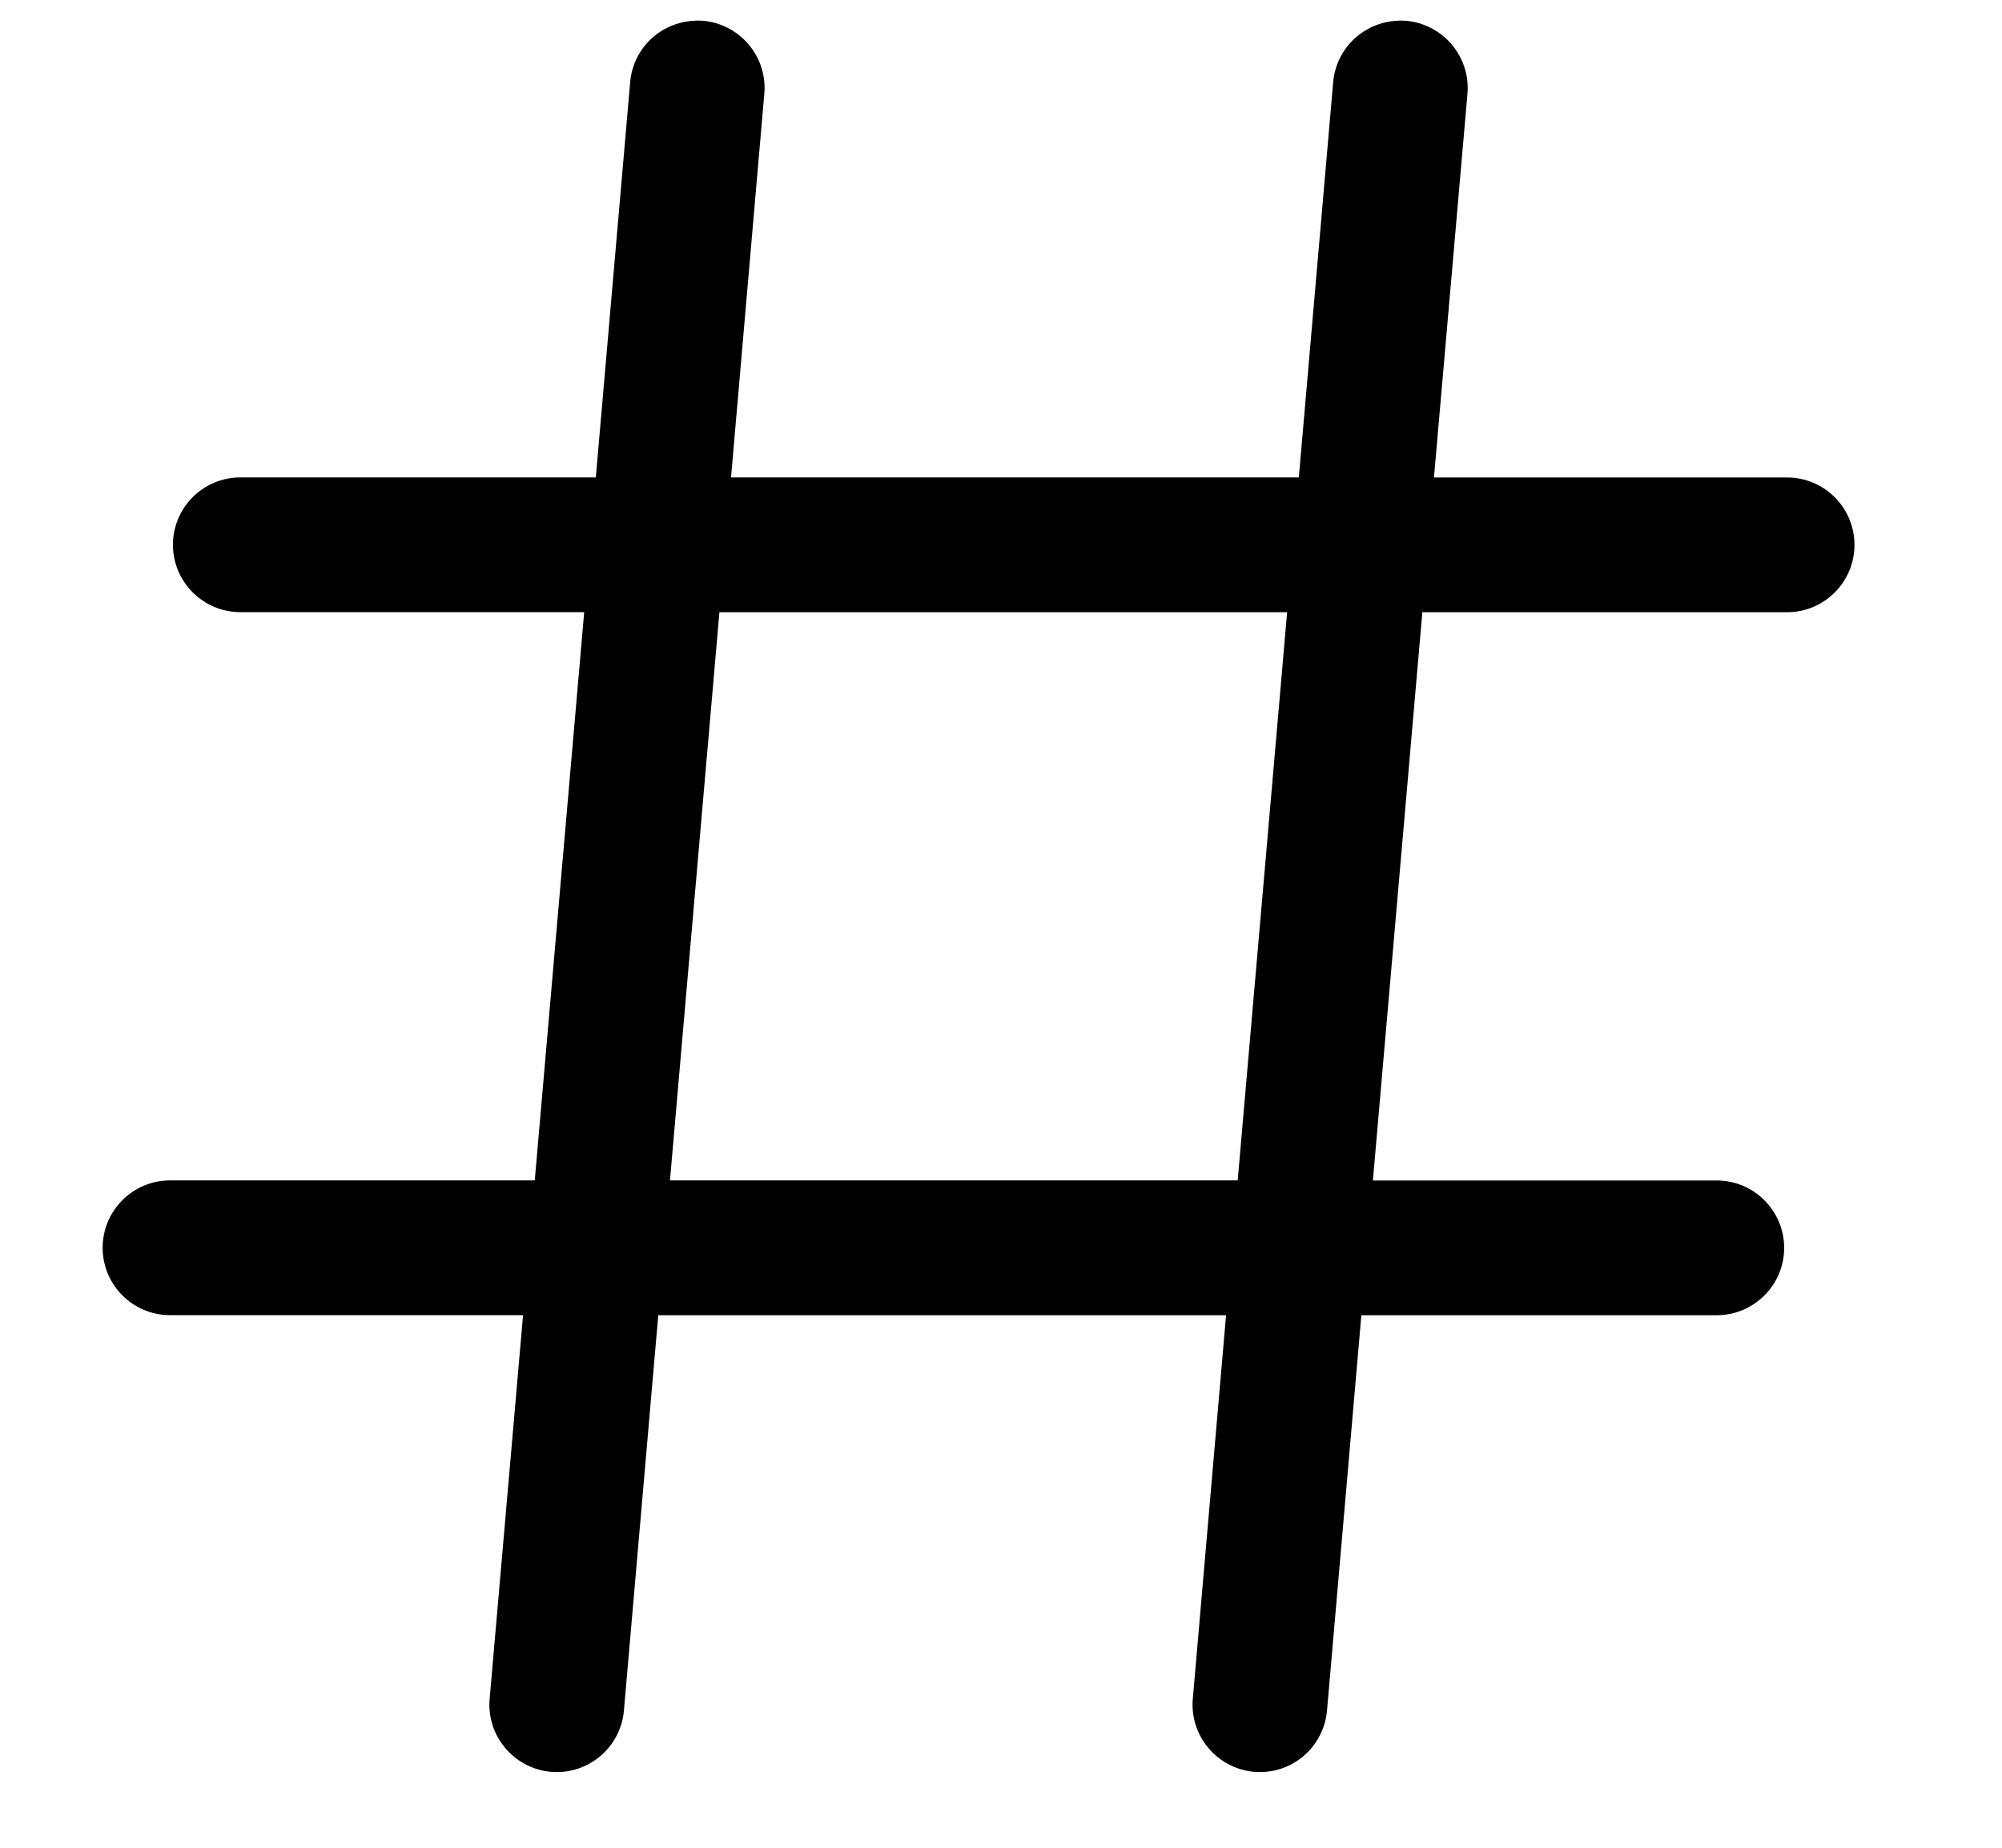 <svg width="26" height="24" viewBox="0 0 24 24" fill="none" xmlns="http://www.w3.org/2000/svg">
<path d="M22.209 6.202H17.623L18.058 1.218C18.099 0.737 17.742 0.314 17.262 0.27C16.775 0.235 16.357 0.585 16.314 1.067L15.868 6.201H8.494L8.926 1.219C8.969 0.737 8.611 0.314 8.133 0.27C7.643 0.235 7.226 0.585 7.184 1.067L6.738 6.201H2.121C1.638 6.201 1.246 6.594 1.246 7.076C1.246 7.557 1.638 7.951 2.121 7.951H6.587L5.945 15.332H1.208C0.725 15.332 0.333 15.724 0.333 16.207C0.333 16.69 0.725 17.082 1.208 17.082H5.793L5.359 22.066C5.317 22.547 5.674 22.97 6.155 23.014L6.232 23.017C6.681 23.017 7.063 22.673 7.103 22.217L7.549 17.083H14.923L14.491 22.065C14.449 22.547 14.806 22.97 15.287 23.014L15.364 23.017C15.813 23.017 16.194 22.673 16.234 22.217L16.68 17.083H21.296C21.778 17.083 22.171 16.69 22.171 16.208C22.171 15.726 21.778 15.333 21.296 15.333H16.83L17.472 7.952H22.209C22.692 7.952 23.084 7.56 23.084 7.077C23.084 6.594 22.692 6.202 22.209 6.202ZM15.074 15.332H7.701L8.343 7.952H15.716L15.074 15.332Z" fill="black"/>
</svg>
